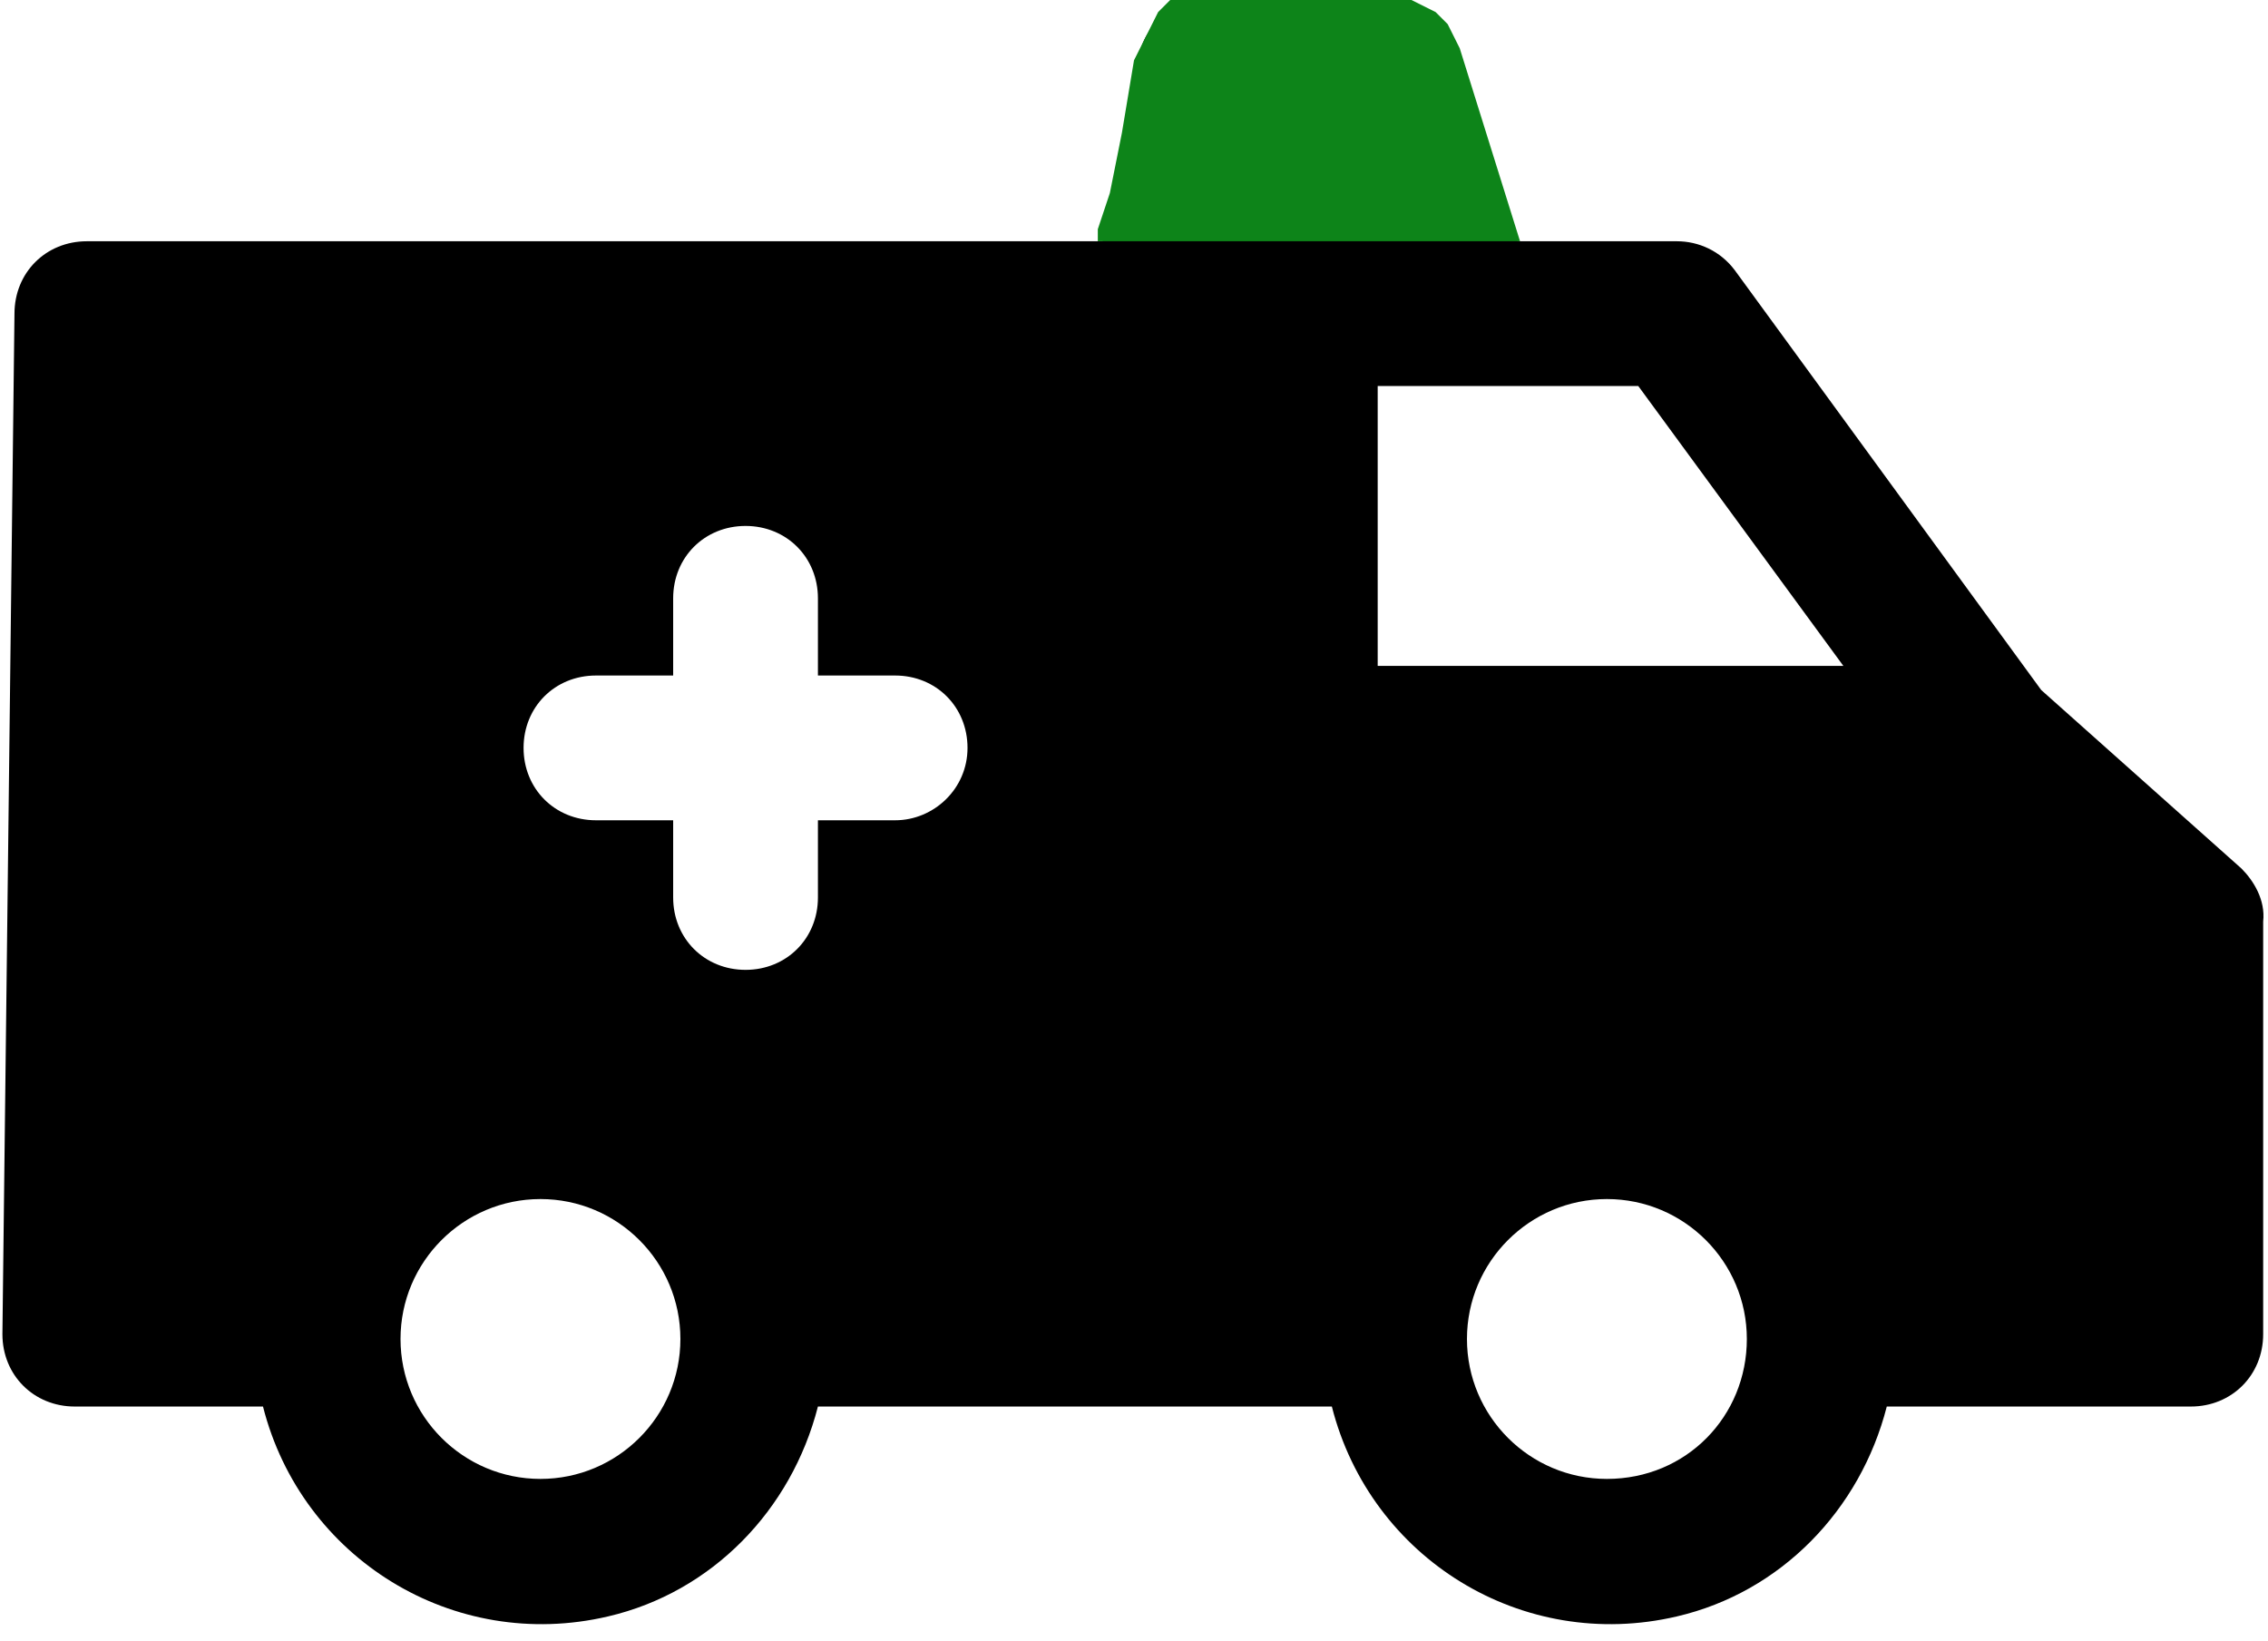 <svg width="94" height="68" viewBox="0 0 94 68" fill="none" xmlns="http://www.w3.org/2000/svg">
<path d="M92.9 36L84.6 28.6L71.9 11.2C71.3 10.4 70.4 10 69.5 10H62.9L60.5 2.2C60.1 0.9 59 0 57.6 0H50.1C48.7 0 47.4 1 47.2 2.4L45.7 10H3.6C1.9 10 0.6 11.3 0.6 13L0.1 55.3C0.1 57 1.4 58.3 3.1 58.3H10.9C12.5 64.6 18.8 68.5 25.2 67C29.5 66 32.8 62.6 33.9 58.3H55.2C56.8 64.6 63.1 68.5 69.5 67C73.8 66 77.1 62.6 78.2 58.3H90.8C92.5 58.3 93.8 57 93.8 55.3V38.2C93.9 37.3 93.4 36.5 92.9 36ZM22.4 61.3C19.2 61.3 16.6 58.7 16.6 55.5C16.6 52.3 19.2 49.7 22.4 49.7C25.6 49.7 28.2 52.3 28.2 55.5C28.2 58.7 25.6 61.3 22.4 61.3ZM37.1 34H33.9V37.2C33.9 38.9 32.6 40.2 30.9 40.2C29.2 40.2 27.9 38.9 27.9 37.2V34H24.7C23 34 21.7 32.7 21.7 31C21.7 29.3 23 28 24.7 28H27.9V24.8C27.9 23.1 29.2 21.8 30.9 21.8C32.6 21.8 33.9 23.1 33.9 24.8V28H37.1C38.8 28 40.1 29.3 40.1 31C40.1 32.7 38.7 34 37.1 34ZM66.6 61.3C63.4 61.3 60.8 58.7 60.8 55.5C60.8 52.3 63.4 49.7 66.6 49.7C69.8 49.7 72.4 52.3 72.4 55.5C72.4 58.7 69.9 61.3 66.6 61.3ZM57.1 27.6V16H67.9L76.4 27.6H57.1Z" fill="black"/>
<path d="M47.5 1.5L48 0.5L48.5 0H49.5H50.5H53.5H57.5H58.5L59.5 0.5L60 1L60.5 2L63 10H45.5V9.5L46 8L46.5 5.5L47 2.5L47.5 1.5Z" fill="#0D8419"/>
</svg>
